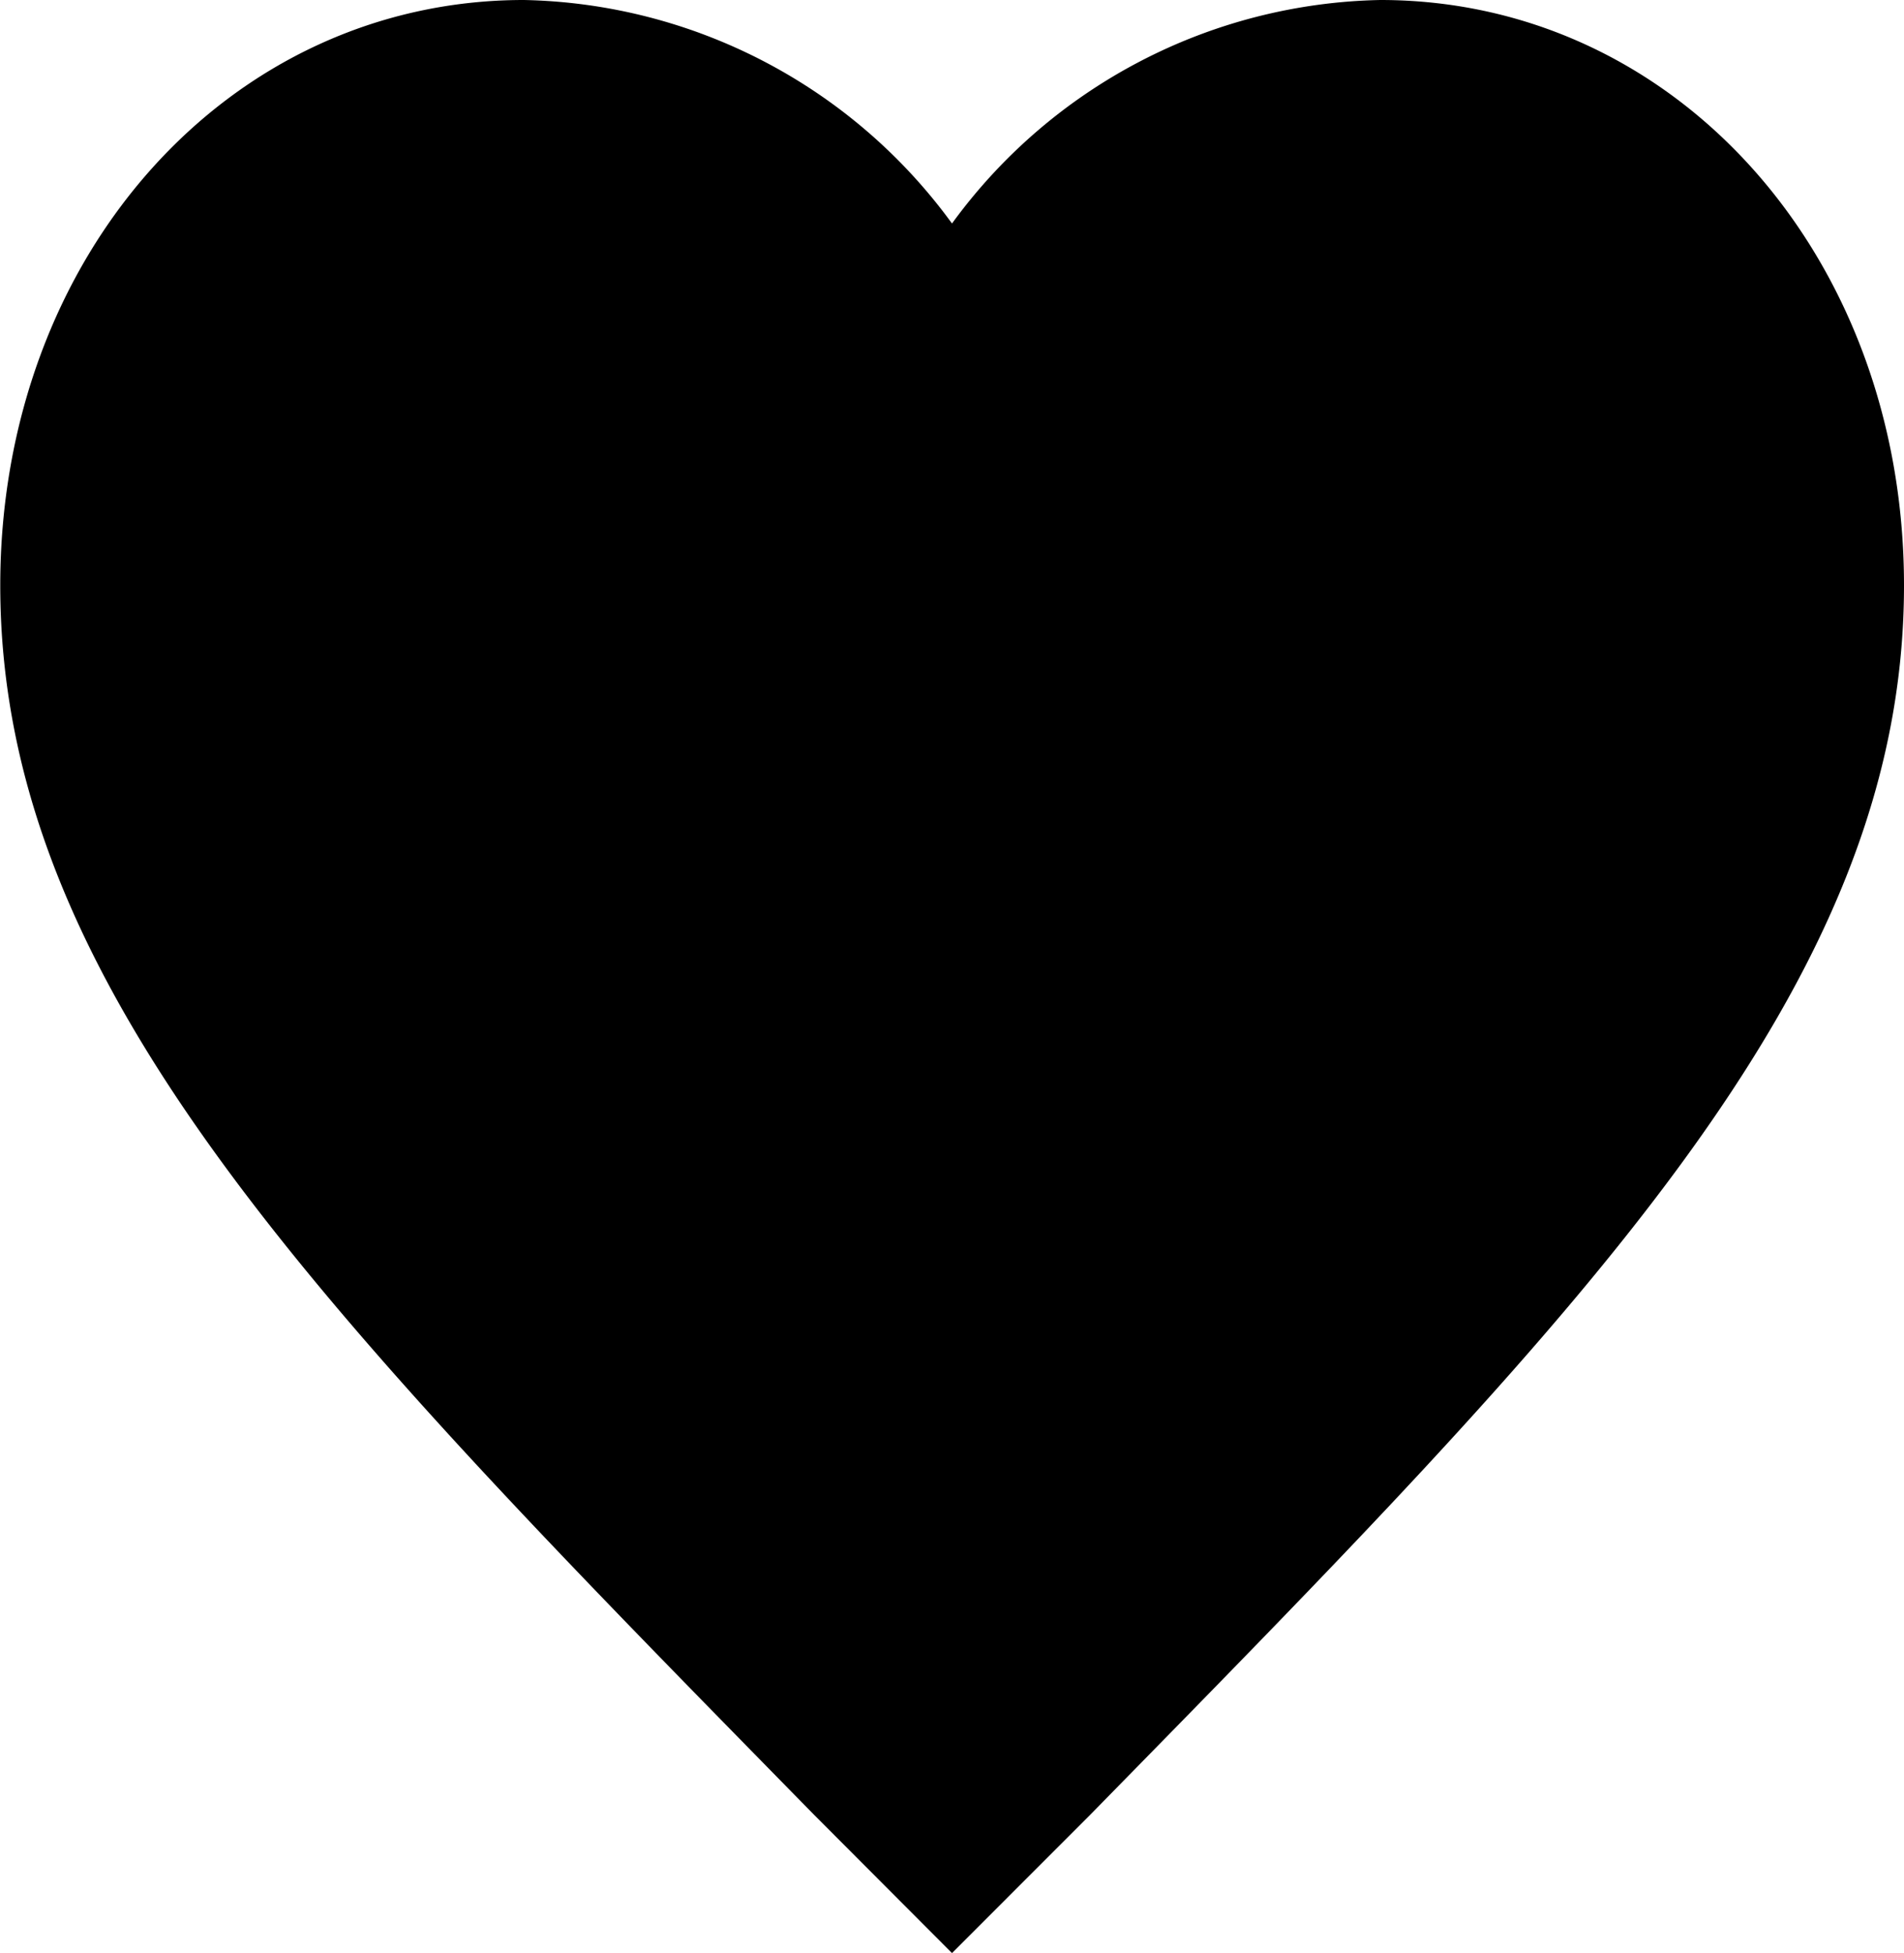 <svg xmlns="http://www.w3.org/2000/svg" width="29.25" height="30" viewBox="0 0 29.25 30">
  <path id="heart-black" d="M18,34.5l-2.121-2.126c-7.532-7.683-12.5-12.67-12.5-18.882,0-5.068,3.51-8.992,8.044-8.992A8.338,8.338,0,0,1,18,7.933,8.337,8.337,0,0,1,24.581,4.5c4.534,0,8.044,3.924,8.044,8.992,0,6.212-4.972,11.2-12.5,18.882Z" transform="translate(-3.375 -4.5)"/>
</svg>
